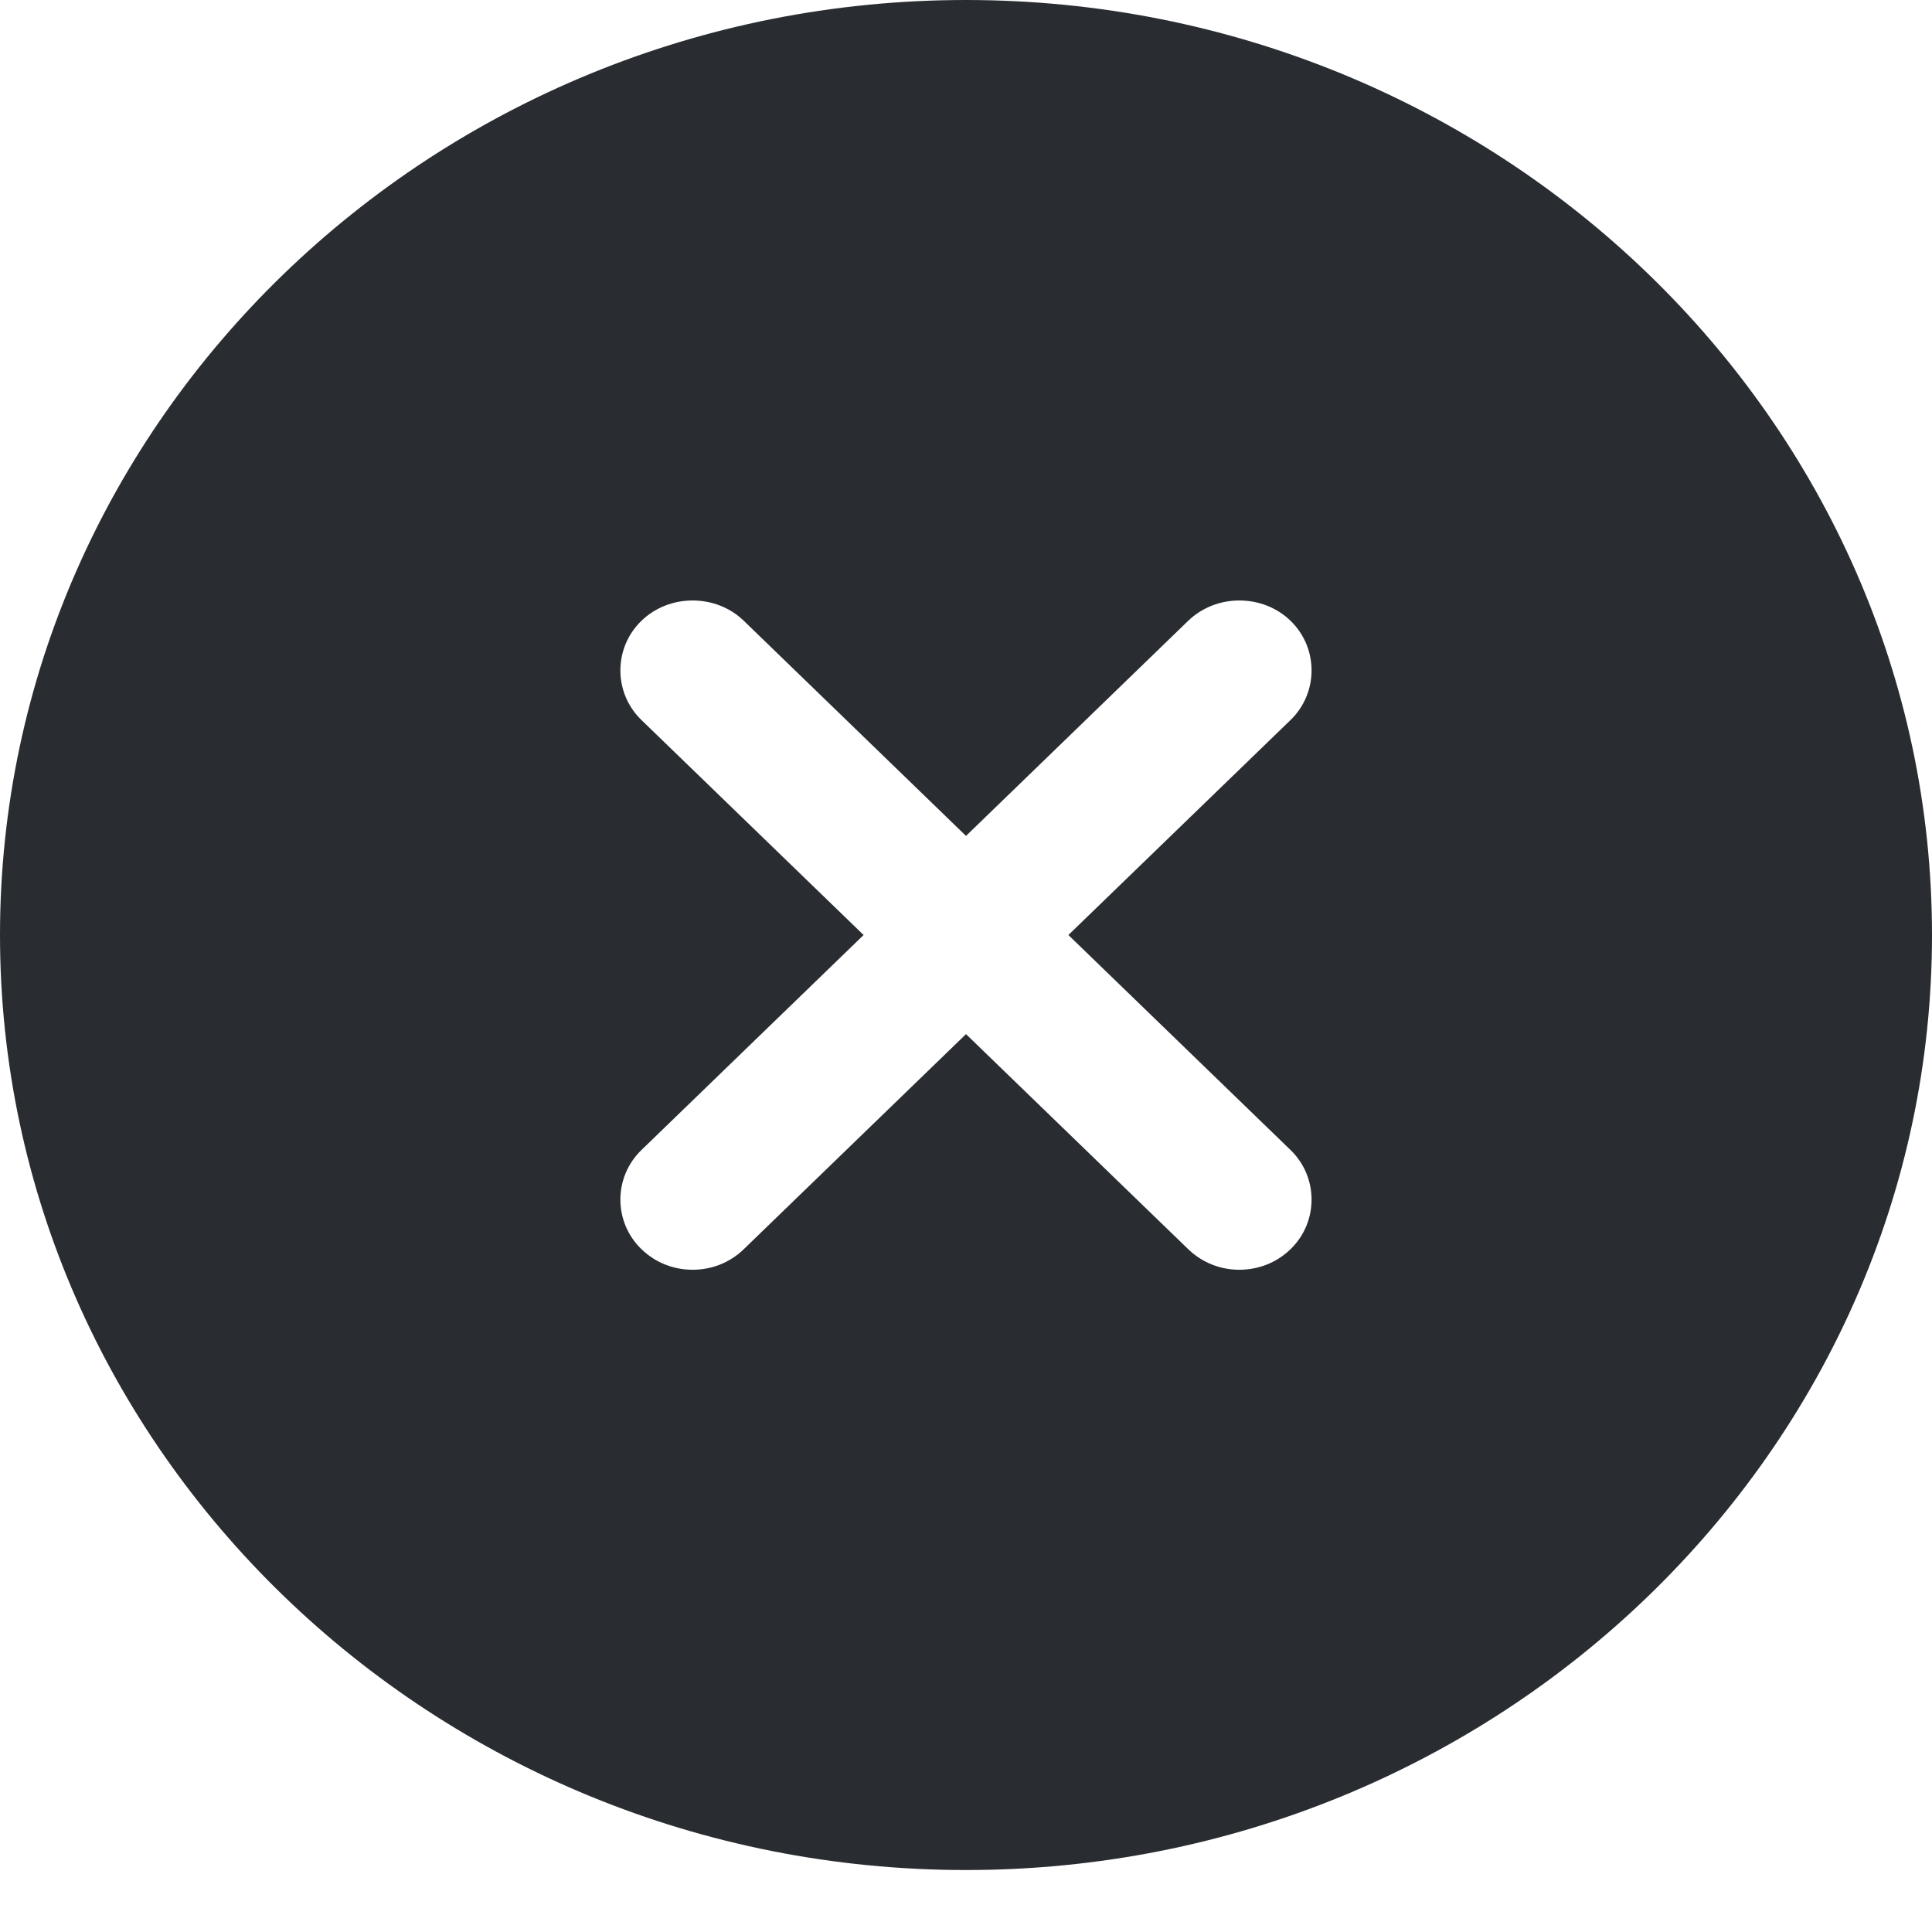 <svg width="27" height="27" viewBox="0 0 27 27" fill="none" xmlns="http://www.w3.org/2000/svg">
<path d="M13.5 0C6.061 0 0 5.867 0 13.067C0 20.267 6.061 26.134 13.5 26.134C20.939 26.134 27 20.267 27 13.067C27 5.867 20.939 0 13.5 0ZM18.036 16.072C18.427 16.451 18.427 17.078 18.036 17.457C17.834 17.653 17.577 17.745 17.32 17.745C17.064 17.745 16.808 17.653 16.605 17.457L13.5 14.452L10.395 17.457C10.193 17.653 9.936 17.745 9.68 17.745C9.423 17.745 9.166 17.653 8.964 17.457C8.572 17.078 8.572 16.451 8.964 16.072L12.069 13.067L8.964 10.062C8.572 9.683 8.572 9.055 8.964 8.676C9.355 8.297 10.004 8.297 10.395 8.676L13.5 11.682L16.605 8.676C16.997 8.297 17.645 8.297 18.036 8.676C18.427 9.055 18.427 9.683 18.036 10.062L14.931 13.067L18.036 16.072Z" fill="#292D32"/>
</svg>

